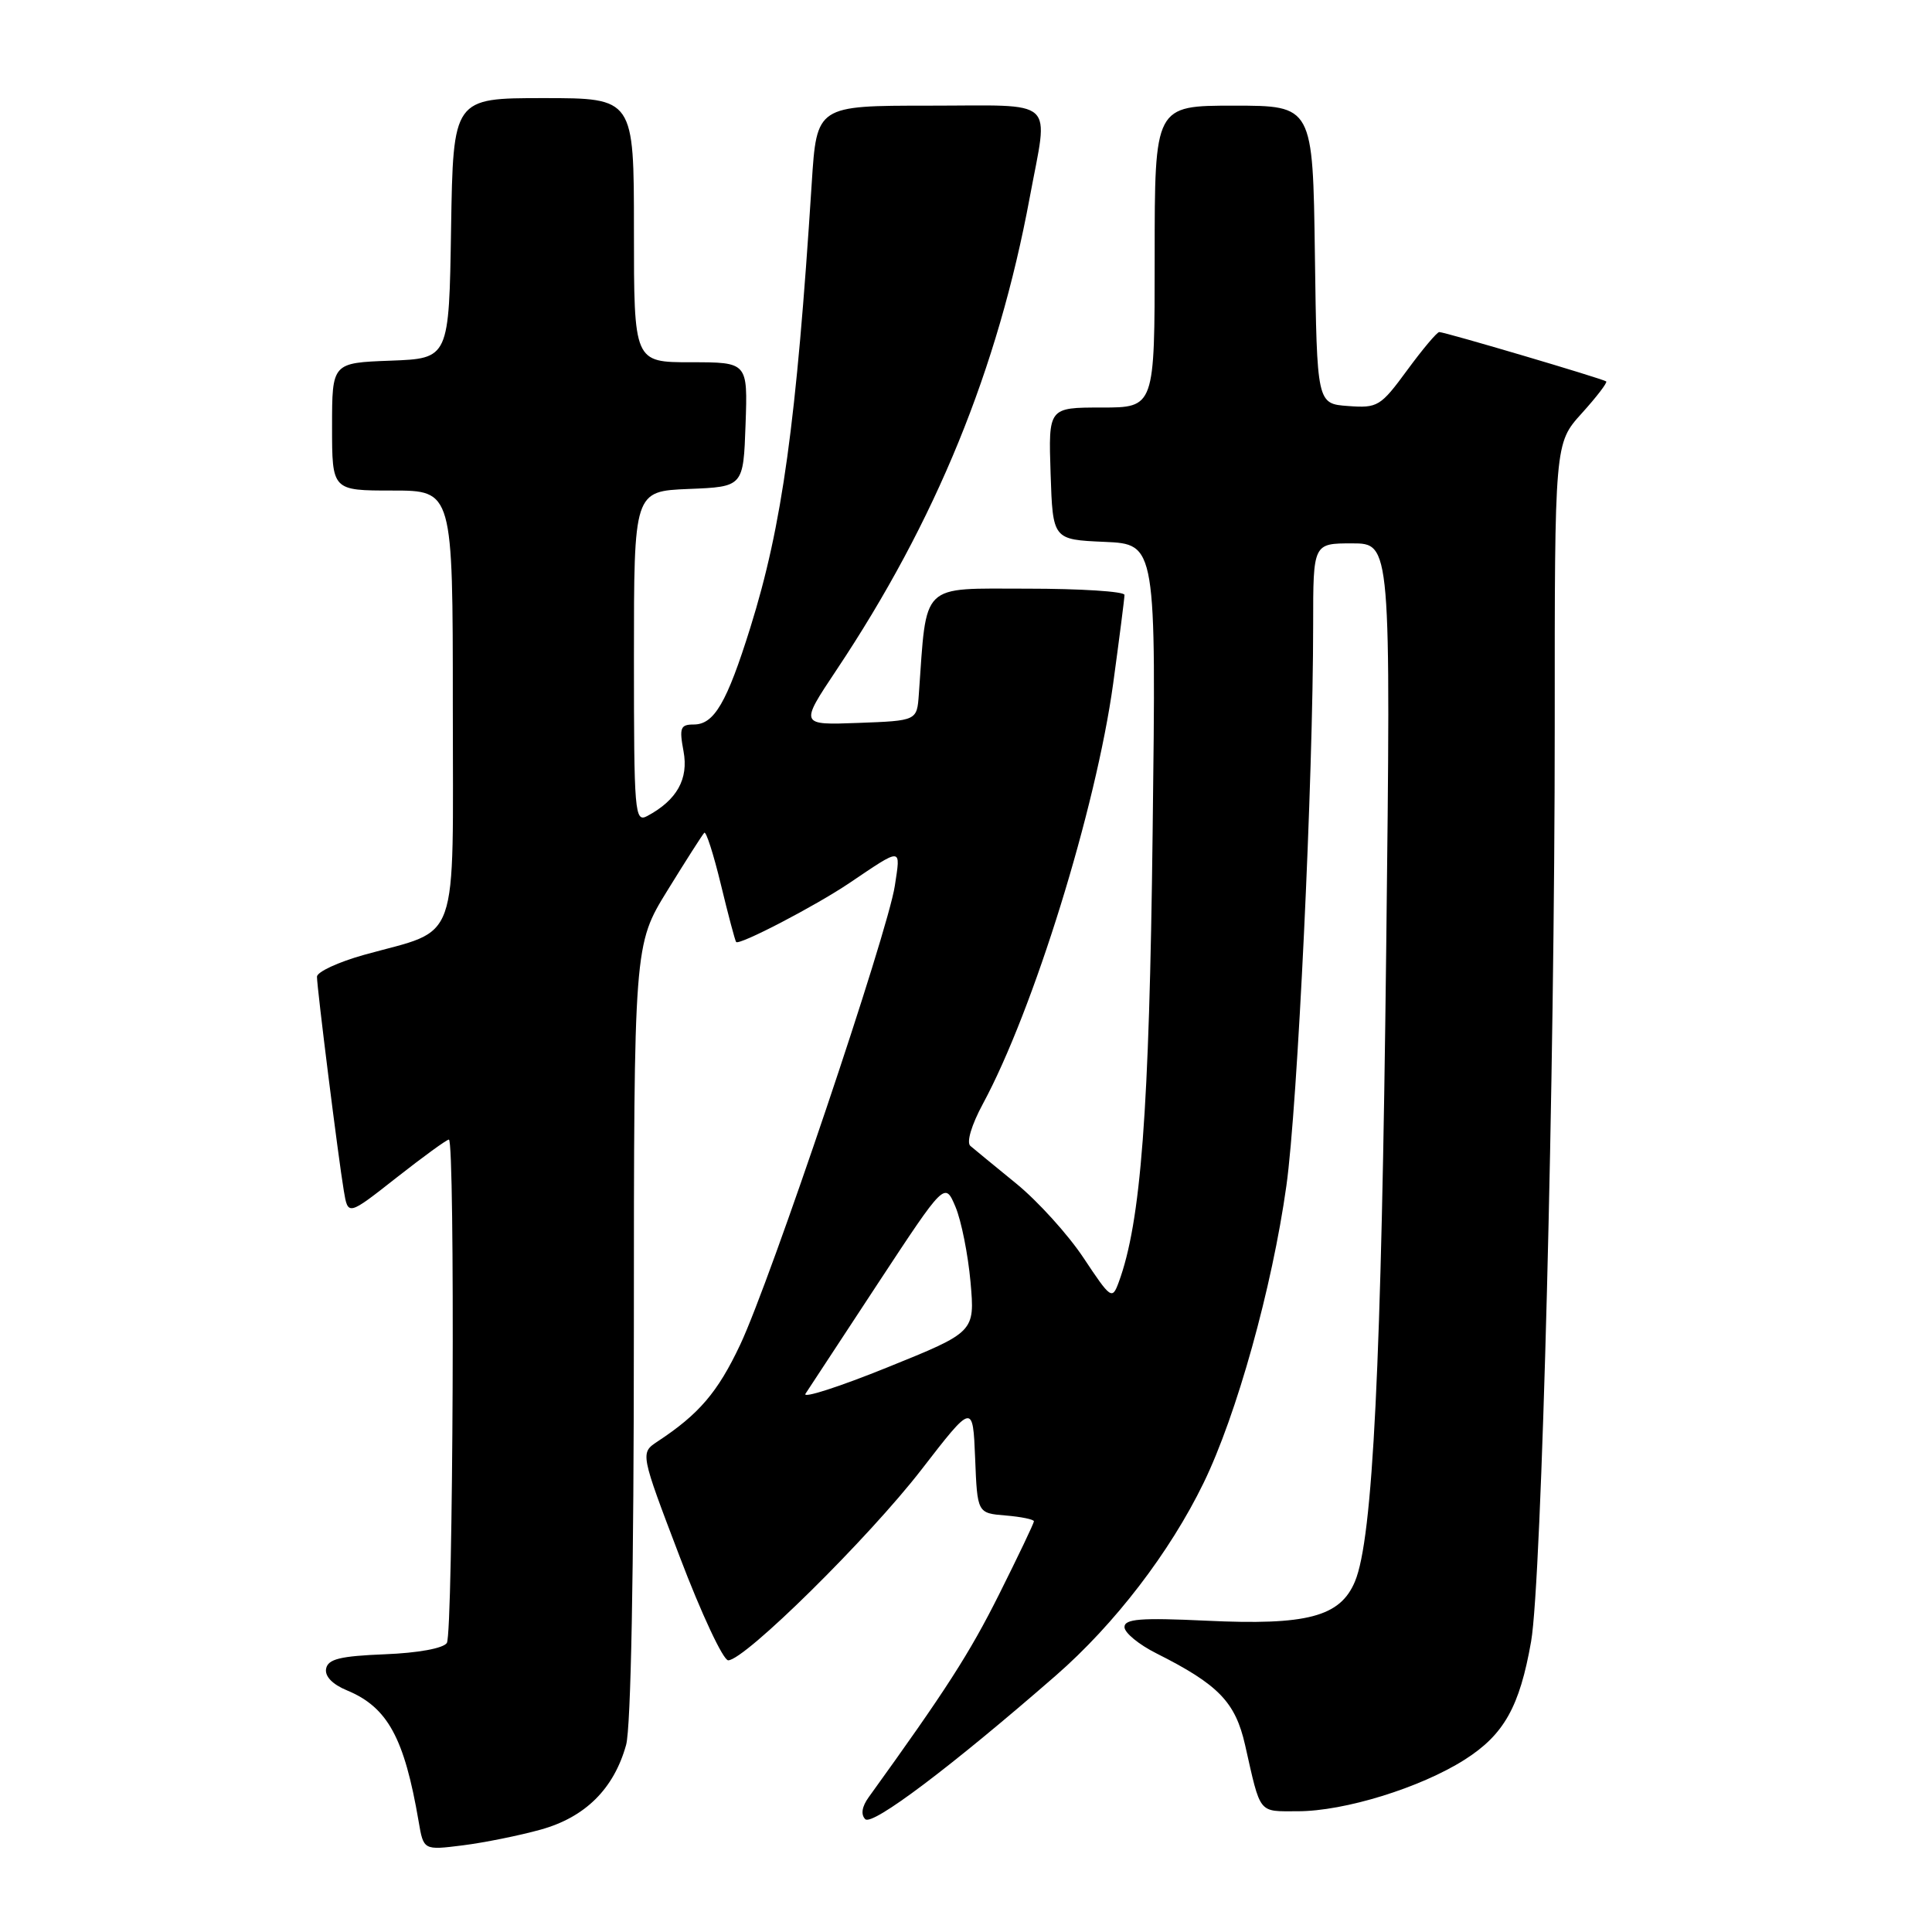 <?xml version="1.0" encoding="UTF-8" standalone="no"?>
<!DOCTYPE svg PUBLIC "-//W3C//DTD SVG 1.1//EN" "http://www.w3.org/Graphics/SVG/1.1/DTD/svg11.dtd" >
<svg xmlns="http://www.w3.org/2000/svg" xmlns:xlink="http://www.w3.org/1999/xlink" version="1.1" viewBox="0 0 256 256">
 <g >
 <path fill="currentColor"
d=" M 71.66 242.43 C 77.55 240.79 81.34 237.03 82.96 231.22 C 83.60 228.89 83.99 208.45 83.99 176.34 C 84.00 125.19 84.00 125.19 88.44 117.99 C 90.88 114.03 93.08 110.59 93.32 110.35 C 93.56 110.10 94.55 113.19 95.52 117.20 C 96.49 121.22 97.40 124.64 97.54 124.82 C 97.94 125.30 107.99 120.07 112.50 117.04 C 119.64 112.23 119.35 112.21 118.57 117.37 C 117.64 123.55 102.09 169.70 98.07 178.20 C 95.10 184.49 92.62 187.39 87.12 191.01 C 84.83 192.53 84.83 192.53 90.06 206.26 C 92.93 213.82 95.83 220.00 96.49 220.00 C 98.67 220.00 115.11 203.77 122.09 194.74 C 128.91 185.92 128.91 185.92 129.21 193.21 C 129.50 200.50 129.50 200.50 133.25 200.81 C 135.31 200.98 137.00 201.33 137.00 201.58 C 137.00 201.83 134.92 206.19 132.38 211.27 C 128.44 219.13 125.36 223.92 115.10 238.15 C 114.21 239.38 114.04 240.44 114.65 241.05 C 115.58 241.98 126.04 234.10 139.90 222.02 C 147.69 215.23 155.01 205.69 159.48 196.50 C 163.87 187.48 168.56 170.64 170.45 157.14 C 171.94 146.57 174.00 103.27 174.00 82.73 C 174.00 72.00 174.00 72.00 179.15 72.00 C 184.30 72.00 184.30 72.00 183.68 125.75 C 183.05 180.83 181.92 203.87 179.54 209.55 C 177.59 214.23 173.20 215.39 159.83 214.75 C 151.12 214.34 149.00 214.51 149.00 215.60 C 149.00 216.35 150.91 217.92 153.25 219.09 C 161.46 223.22 163.69 225.53 164.98 231.22 C 167.08 240.52 166.67 240.00 171.96 240.00 C 178.14 240.00 188.21 236.89 194.07 233.17 C 199.28 229.86 201.36 226.17 202.88 217.50 C 204.29 209.43 206.02 142.26 206.01 96.12 C 206.00 58.74 206.00 58.74 209.58 54.78 C 211.55 52.60 213.01 50.70 212.83 50.54 C 212.43 50.20 191.47 44.00 190.71 44.00 C 190.41 44.00 188.50 46.27 186.46 49.05 C 182.93 53.86 182.55 54.09 178.63 53.80 C 174.50 53.50 174.50 53.50 174.23 33.75 C 173.96 14.00 173.96 14.00 163.48 14.00 C 153.00 14.00 153.00 14.00 153.00 34.00 C 153.00 54.00 153.00 54.00 145.96 54.00 C 138.92 54.00 138.92 54.00 139.21 62.75 C 139.50 71.50 139.50 71.50 146.35 71.80 C 153.20 72.10 153.20 72.10 152.73 110.30 C 152.29 147.35 151.18 161.94 148.23 169.92 C 147.37 172.25 147.19 172.12 143.59 166.70 C 141.53 163.59 137.51 159.16 134.67 156.84 C 131.83 154.52 129.08 152.27 128.58 151.84 C 128.04 151.38 128.72 149.08 130.23 146.28 C 136.94 133.87 145.22 107.14 147.50 90.58 C 148.32 84.57 149.00 79.28 149.00 78.83 C 149.00 78.37 143.18 78.00 136.07 78.00 C 121.83 78.00 122.82 77.04 121.75 92.00 C 121.50 95.50 121.50 95.50 113.73 95.79 C 105.97 96.08 105.97 96.08 110.83 88.79 C 124.01 69.03 132.21 48.96 136.45 26.14 C 138.93 12.75 140.31 14.00 123.11 14.00 C 108.22 14.00 108.22 14.00 107.56 24.25 C 105.52 56.11 103.66 69.59 99.42 83.17 C 96.31 93.12 94.63 96.00 91.93 96.00 C 90.16 96.00 89.99 96.43 90.57 99.54 C 91.26 103.22 89.70 106.02 85.76 108.13 C 84.10 109.01 84.00 107.77 84.00 87.08 C 84.00 65.09 84.00 65.09 91.25 64.79 C 98.50 64.50 98.50 64.50 98.79 56.25 C 99.08 48.00 99.08 48.00 91.54 48.00 C 84.00 48.00 84.00 48.00 84.00 30.50 C 84.00 13.00 84.00 13.00 72.02 13.00 C 60.05 13.00 60.05 13.00 59.77 30.25 C 59.50 47.50 59.50 47.50 51.75 47.79 C 44.00 48.08 44.00 48.08 44.00 56.54 C 44.00 65.00 44.00 65.00 52.00 65.00 C 60.00 65.00 60.00 65.00 60.00 93.47 C 60.00 125.96 61.08 122.94 48.25 126.52 C 44.81 127.48 42.00 128.79 42.00 129.42 C 42.00 130.89 44.82 153.40 45.56 157.80 C 46.11 161.10 46.11 161.10 52.53 156.05 C 56.07 153.27 59.19 151.00 59.48 151.00 C 60.32 151.00 60.05 216.38 59.21 217.70 C 58.75 218.41 55.39 219.03 50.98 219.20 C 45.07 219.44 43.46 219.83 43.21 221.11 C 43.02 222.12 44.05 223.19 45.99 223.99 C 51.36 226.22 53.58 230.28 55.47 241.34 C 56.12 245.17 56.12 245.17 61.31 244.52 C 64.17 244.16 68.82 243.22 71.66 242.43 Z  M 106.73 184.68 C 107.16 184.02 111.48 177.43 116.35 170.03 C 125.20 156.58 125.20 156.58 126.61 159.92 C 127.38 161.75 128.27 166.23 128.60 169.88 C 129.18 176.50 129.18 176.50 117.57 181.19 C 111.19 183.77 106.31 185.34 106.73 184.68 Z "/>
</g>
</svg>